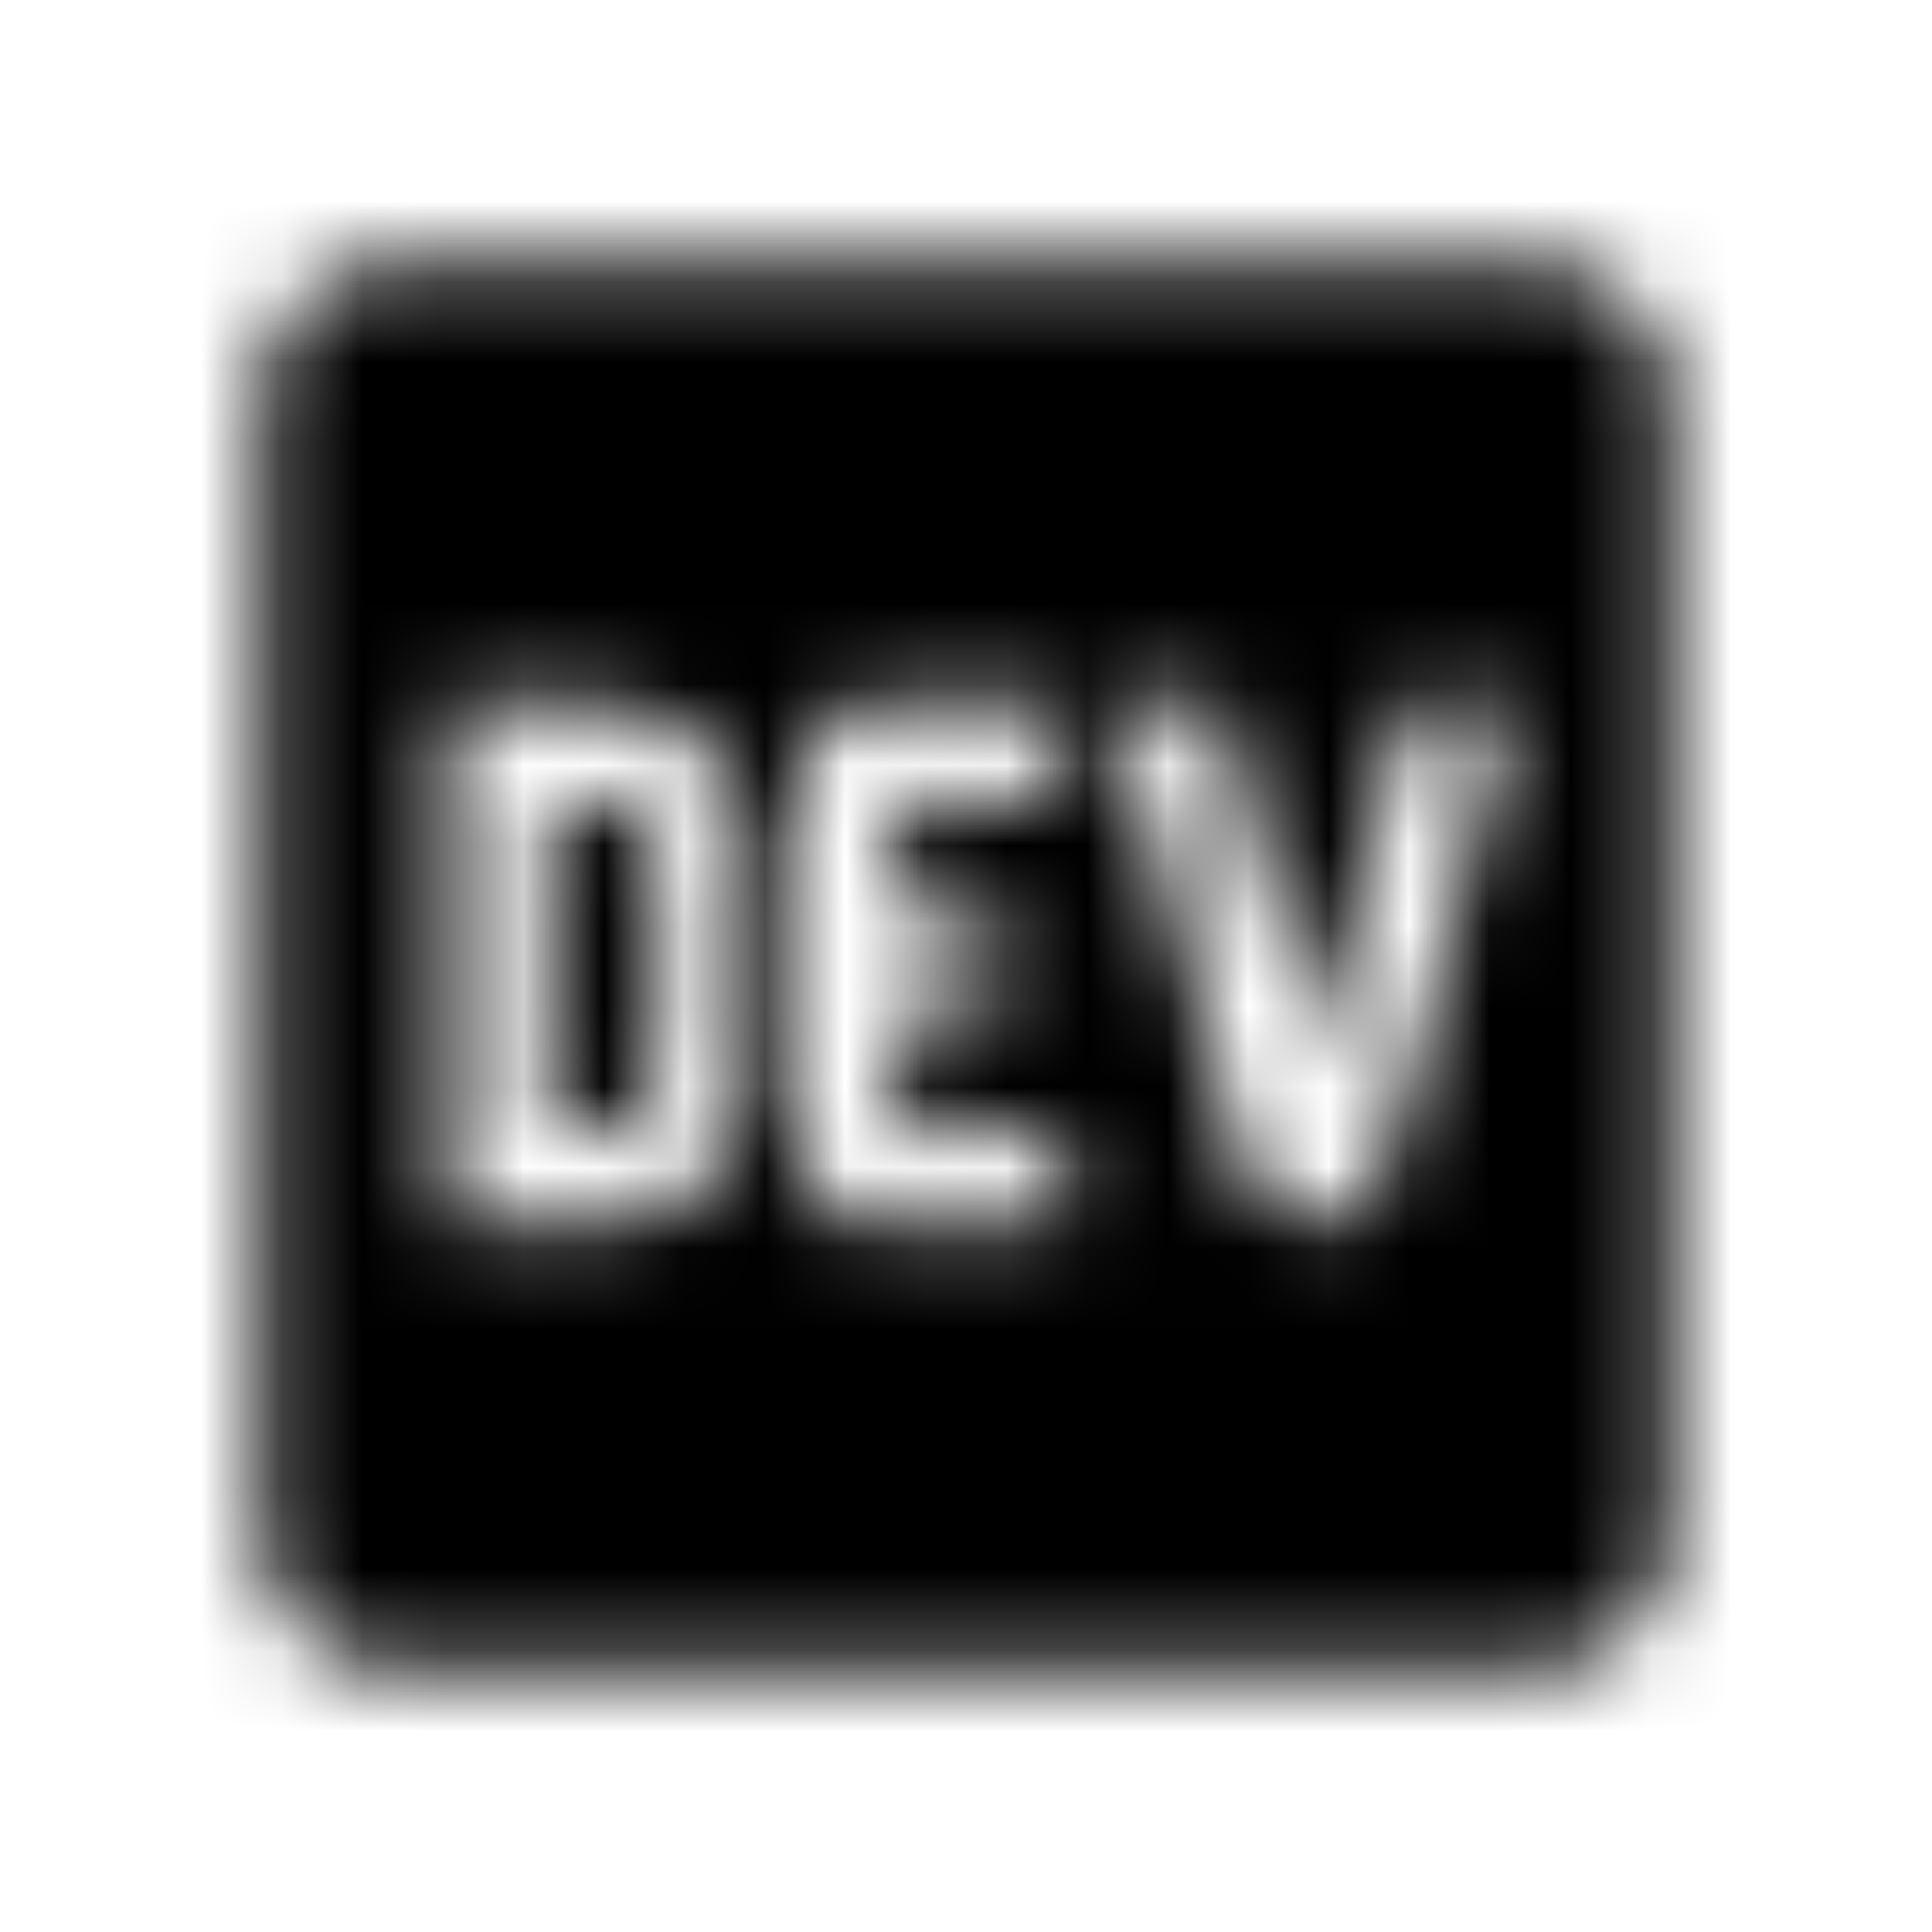 <?xml version="1.0" encoding="UTF-8"?>
<svg width="24px" height="24px" viewBox="0 0 24 24" version="1.1" xmlns="http://www.w3.org/2000/svg" xmlns:xlink="http://www.w3.org/1999/xlink">
    <!-- Generator: Sketch 52.5 (67469) - http://www.bohemiancoding.com/sketch -->
    <title>dev</title>
    <desc>Created with Sketch.</desc>
    <defs>
        <path d="M7.942,10.136 C7.791,10.023 7.639,9.966 7.487,9.966 L6.806,9.966 L6.806,14.047 L7.487,14.047 C7.639,14.047 7.791,13.991 7.943,13.877 C8.094,13.764 8.17,13.594 8.17,13.367 L8.17,10.646 C8.17,10.42 8.093,10.25 7.942,10.136 Z M19.035,3.25 L4.965,3.25 C4.02,3.25 3.252,4.015 3.25,4.961 L3.25,19.039 C3.252,19.985 4.02,20.75 4.965,20.75 L19.035,20.75 C19.981,20.75 20.748,19.985 20.75,19.039 L20.75,4.961 C20.748,4.015 19.98,3.25 19.035,3.25 Z M9.273,13.375 C9.273,14.109 8.82,15.223 7.384,15.22 L5.572,15.22 L5.572,8.757 L7.423,8.757 C8.807,8.757 9.273,9.869 9.273,10.604 L9.273,13.375 Z M13.206,9.911 L11.125,9.911 L11.125,11.412 L12.397,11.412 L12.397,12.567 L11.125,12.567 L11.125,14.068 L13.207,14.068 L13.207,15.223 L10.778,15.223 C10.342,15.234 9.979,14.889 9.968,14.454 L9.968,9.566 C9.958,9.131 10.303,8.769 10.738,8.758 L13.207,8.758 L13.206,9.911 Z M17.255,14.415 C16.739,15.616 15.815,15.377 15.402,14.415 L13.896,8.759 L15.169,8.759 L16.329,13.201 L17.484,8.759 L18.757,8.759 L17.255,14.415 Z" id="path-1"></path>
    </defs>
    <g id="dev" stroke="none" stroke-width="1" fill="none" fill-rule="evenodd">
        <mask id="mask-2" fill="white">
            <use xlink:href="#path-1"></use>
        </mask>
        <g fill-rule="nonzero"></g>
        <g id="🎨-color" mask="url(#mask-2)" fill="#000000">
            <rect id="🎨-Color" x="0" y="0" width="24" height="24"></rect>
        </g>
    </g>
</svg>